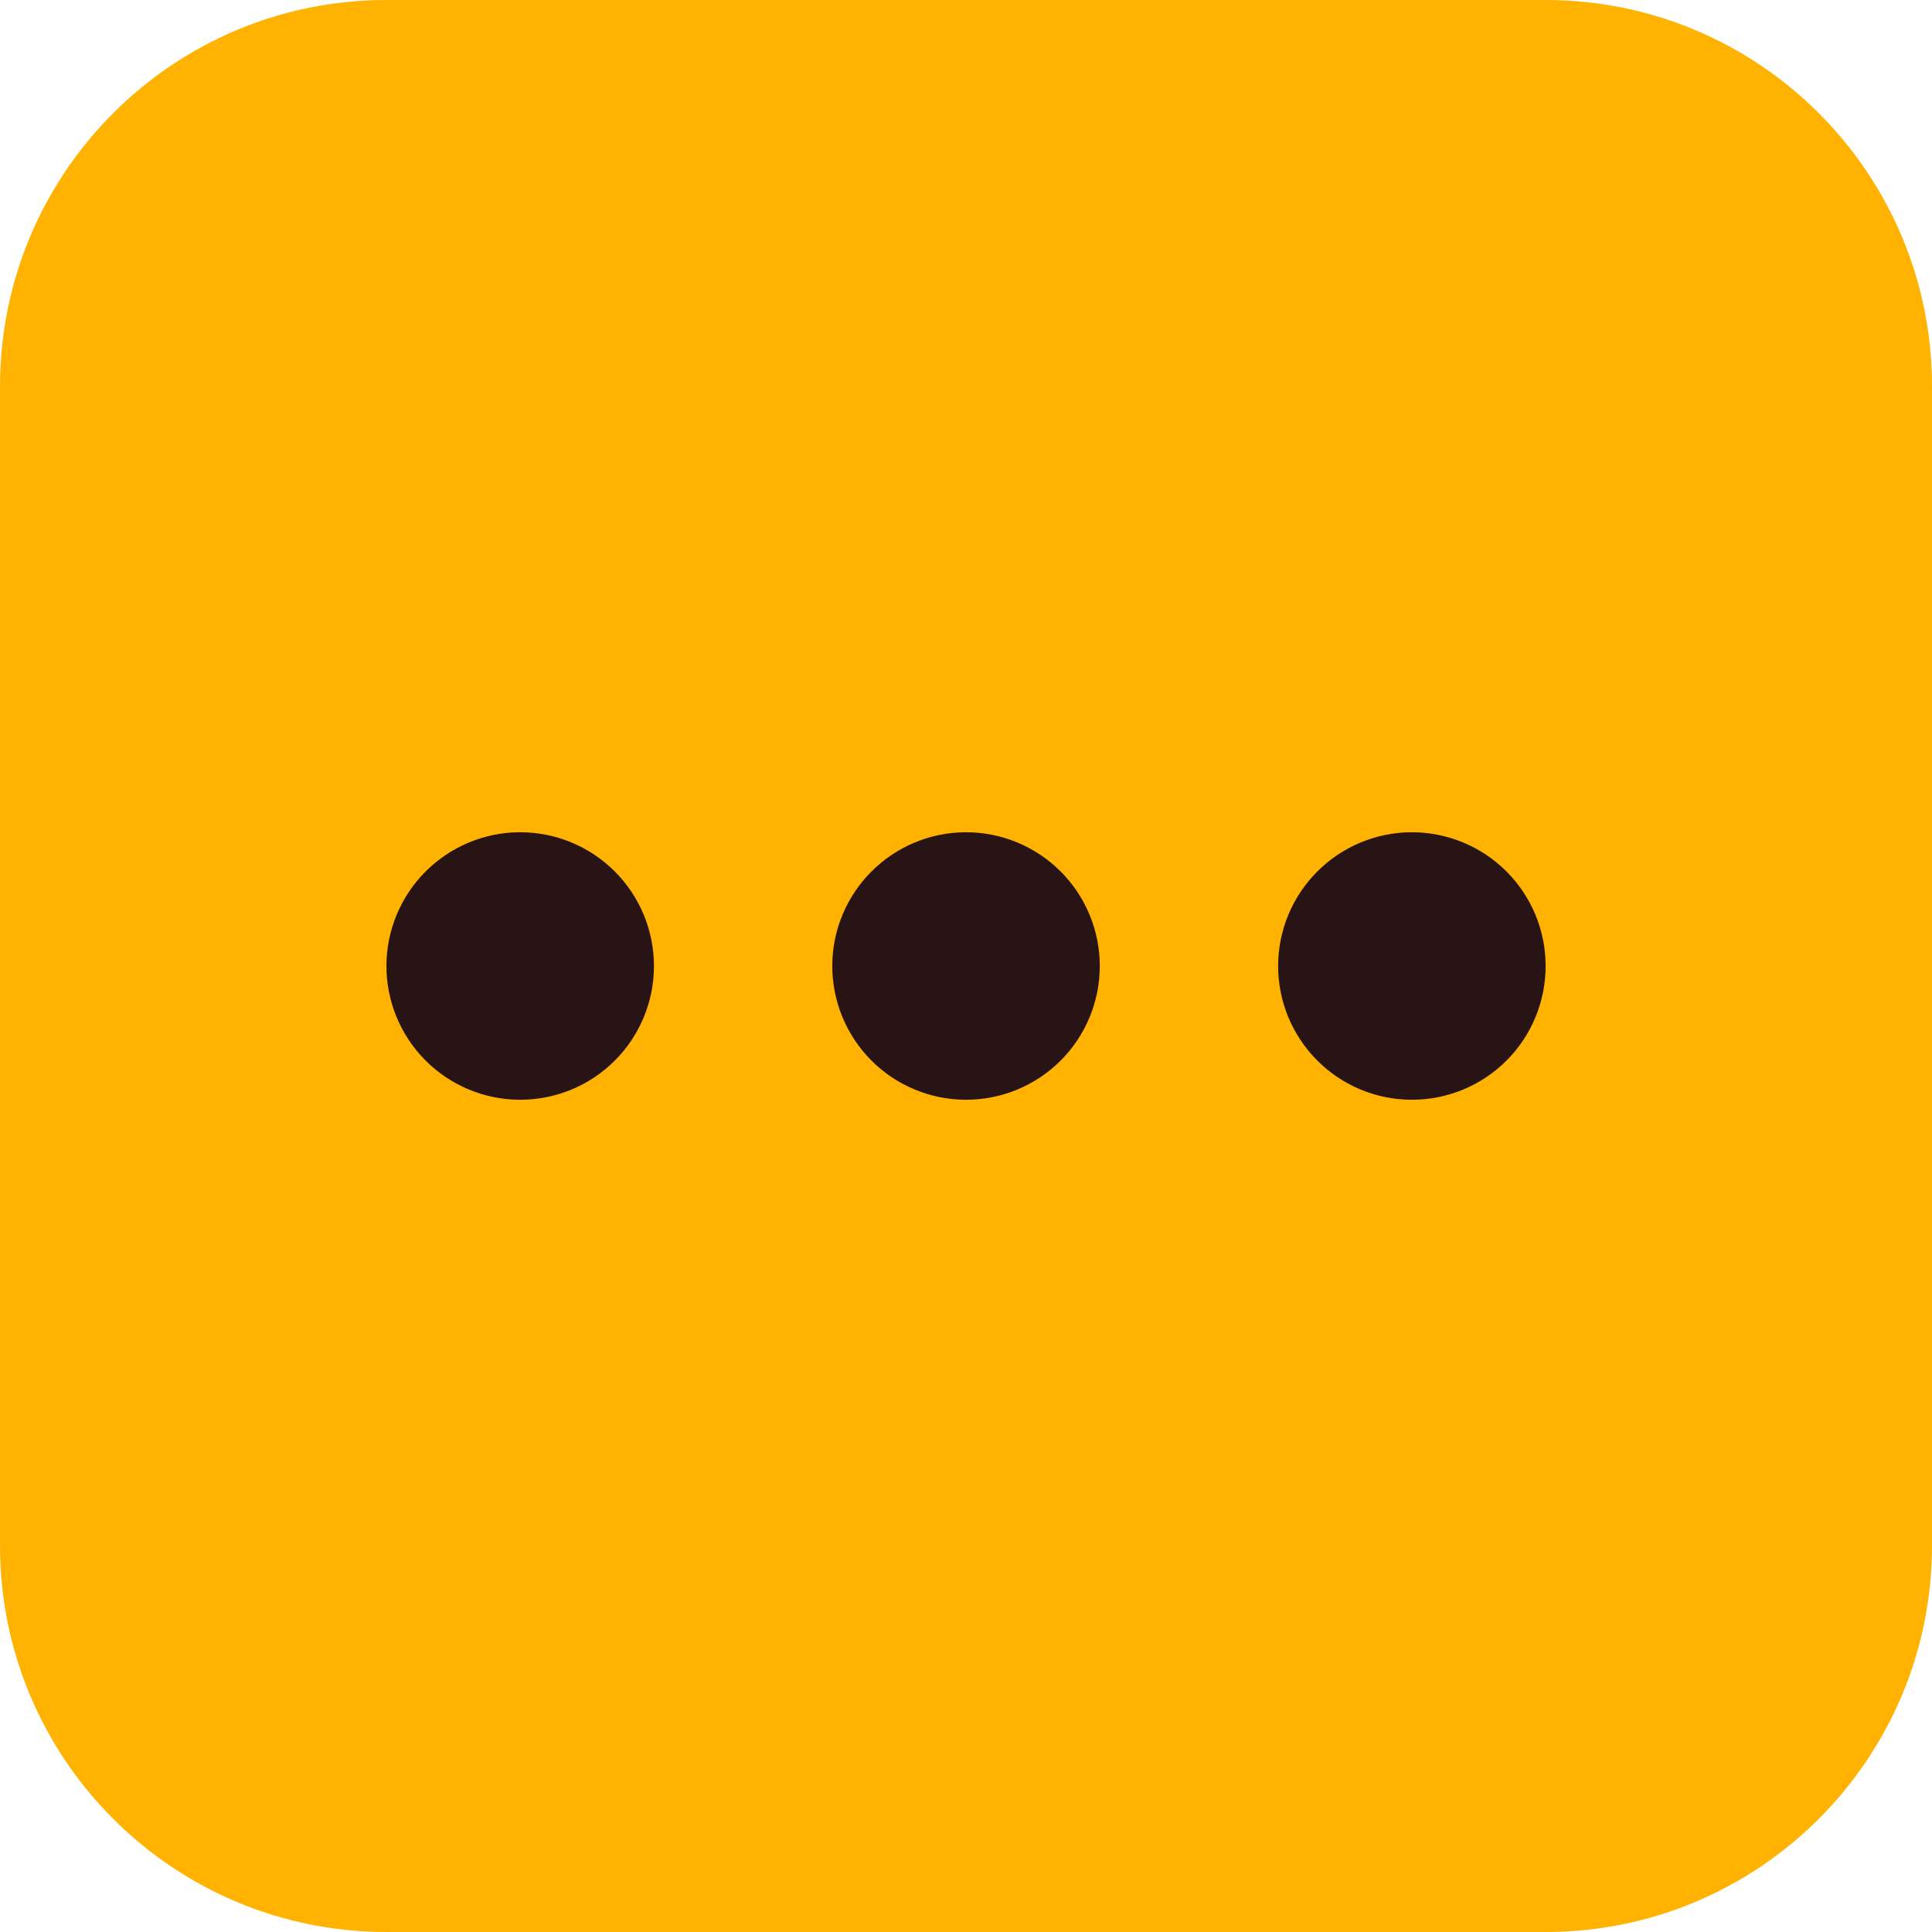 <?xml version="1.0" encoding="UTF-8"?>
<svg width="60" height="60" version="1.1" viewBox="0 0 60 60" xmlns="http://www.w3.org/2000/svg">
 <path d="m0 12c0-6.627 5.373-12 12-12h36c6.627 0 12 5.373 12 12v36c0 6.627-5.373 12-12 12h-36c-6.627 0-12-5.373-12-12z" fill="#ffb300"/>
 <path d="m16.155 25.846c1.102 0 2.159.439 2.938 1.218.778.779 1.216 1.835 1.216 2.936 0 1.102-.437 2.159-1.216 2.938-.779.779-1.836 1.216-2.938 1.216-1.101-0-2.157-.437-2.936-1.216-.779-.779-1.218-1.836-1.218-2.938 0-1.101.439-2.157 1.218-2.936s1.835-1.218 2.936-1.218zm13.846 0c1.102 0 2.159.439 2.938 1.218.778.779 1.216 1.835 1.216 2.936 0 1.102-.437 2.159-1.216 2.938-.779.779-1.836 1.216-2.938 1.216-1.101-0-2.157-.437-2.936-1.216-.779-.779-1.218-1.836-1.218-2.938 0-1.101.439-2.157 1.218-2.936s1.835-1.218 2.936-1.218zm13.846 0c1.102 0 2.159.439 2.938 1.218.778.779 1.216 1.835 1.216 2.936 0 1.102-.437 2.159-1.216 2.938-.779.779-1.836 1.216-2.938 1.216-1.101-0-2.157-.437-2.936-1.216-.779-.779-1.218-1.836-1.218-2.938 0-1.101.439-2.157 1.218-2.936s1.835-1.218 2.936-1.218z" fill="#281414"/>
</svg>
